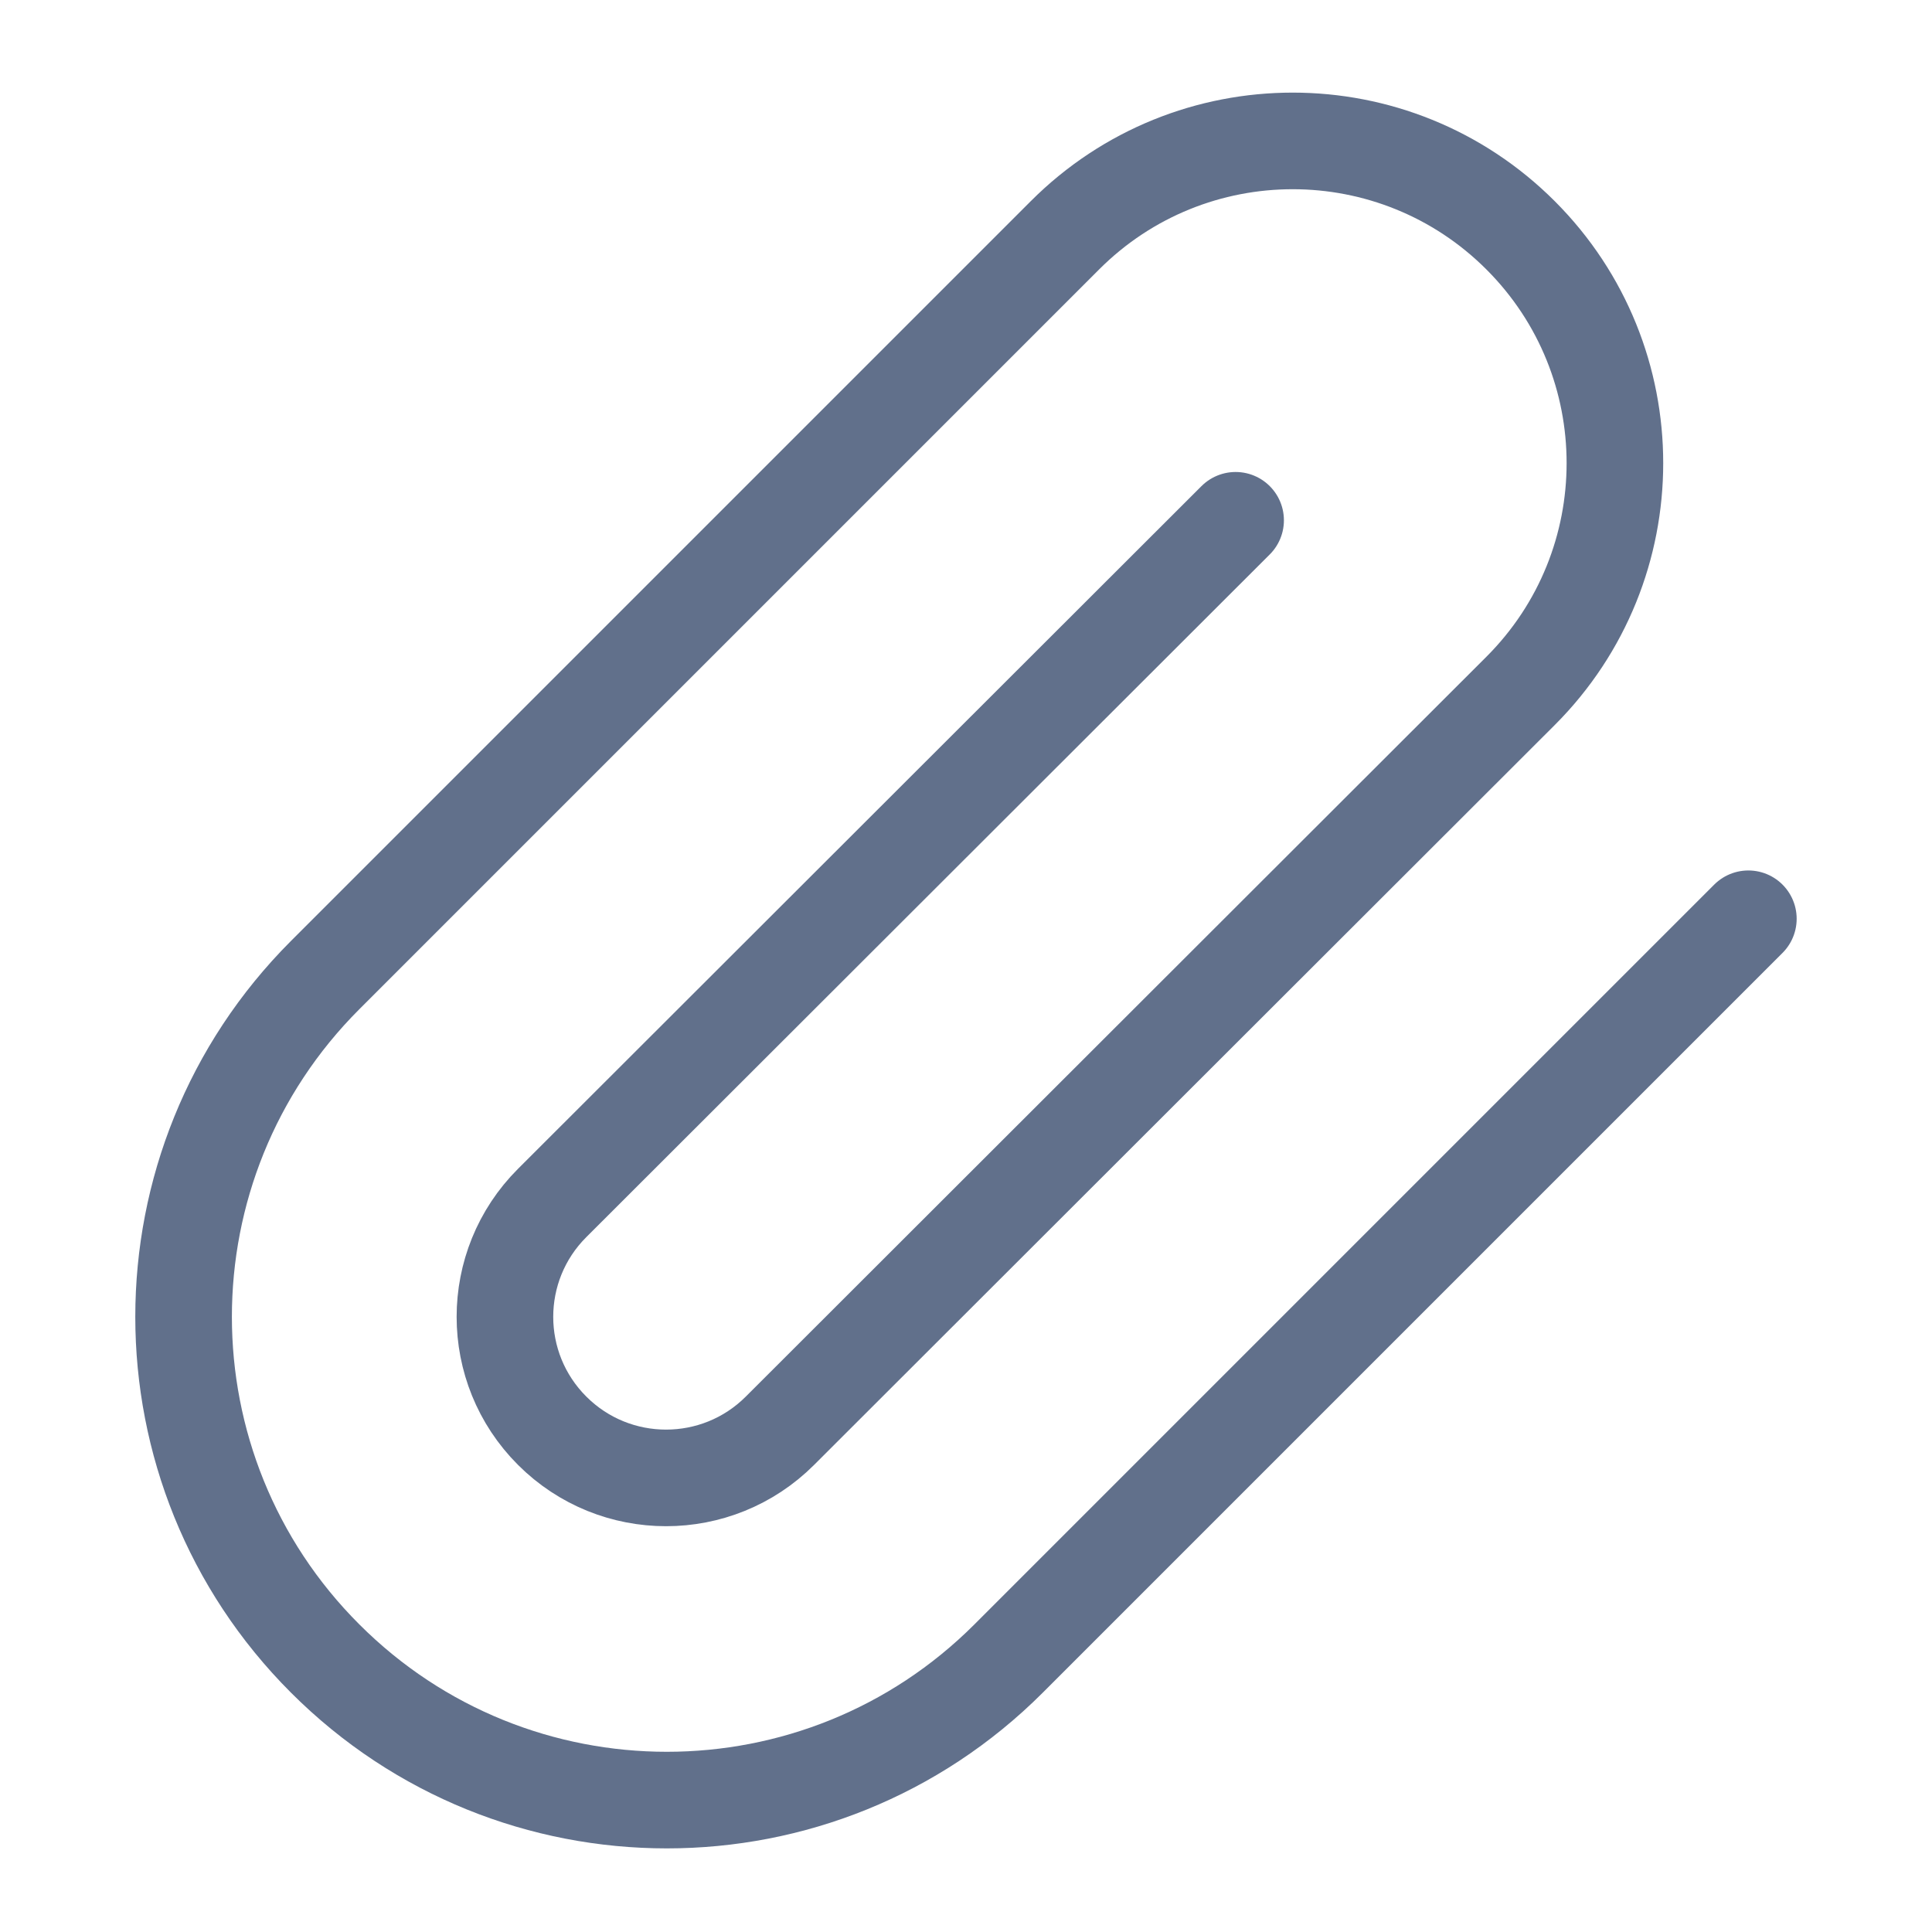 <svg xmlns="http://www.w3.org/2000/svg" width="20" height="20" fill="none" viewBox="0 0 20 20"><path stroke="#61708B" stroke-linecap="round" stroke-linejoin="round" d="M18.099 9.511L10.441 17.169C8.487 19.123 5.319 19.123 3.366 17.169C1.412 15.216 1.412 12.048 3.366 10.094L11.024 2.436C12.326 1.133 14.438 1.133 15.741 2.436C17.043 3.738 17.043 5.85 15.741 7.152L8.074 14.811C7.423 15.462 6.367 15.462 5.716 14.811C5.064 14.16 5.064 13.104 5.716 12.453L12.791 5.386"/></svg>